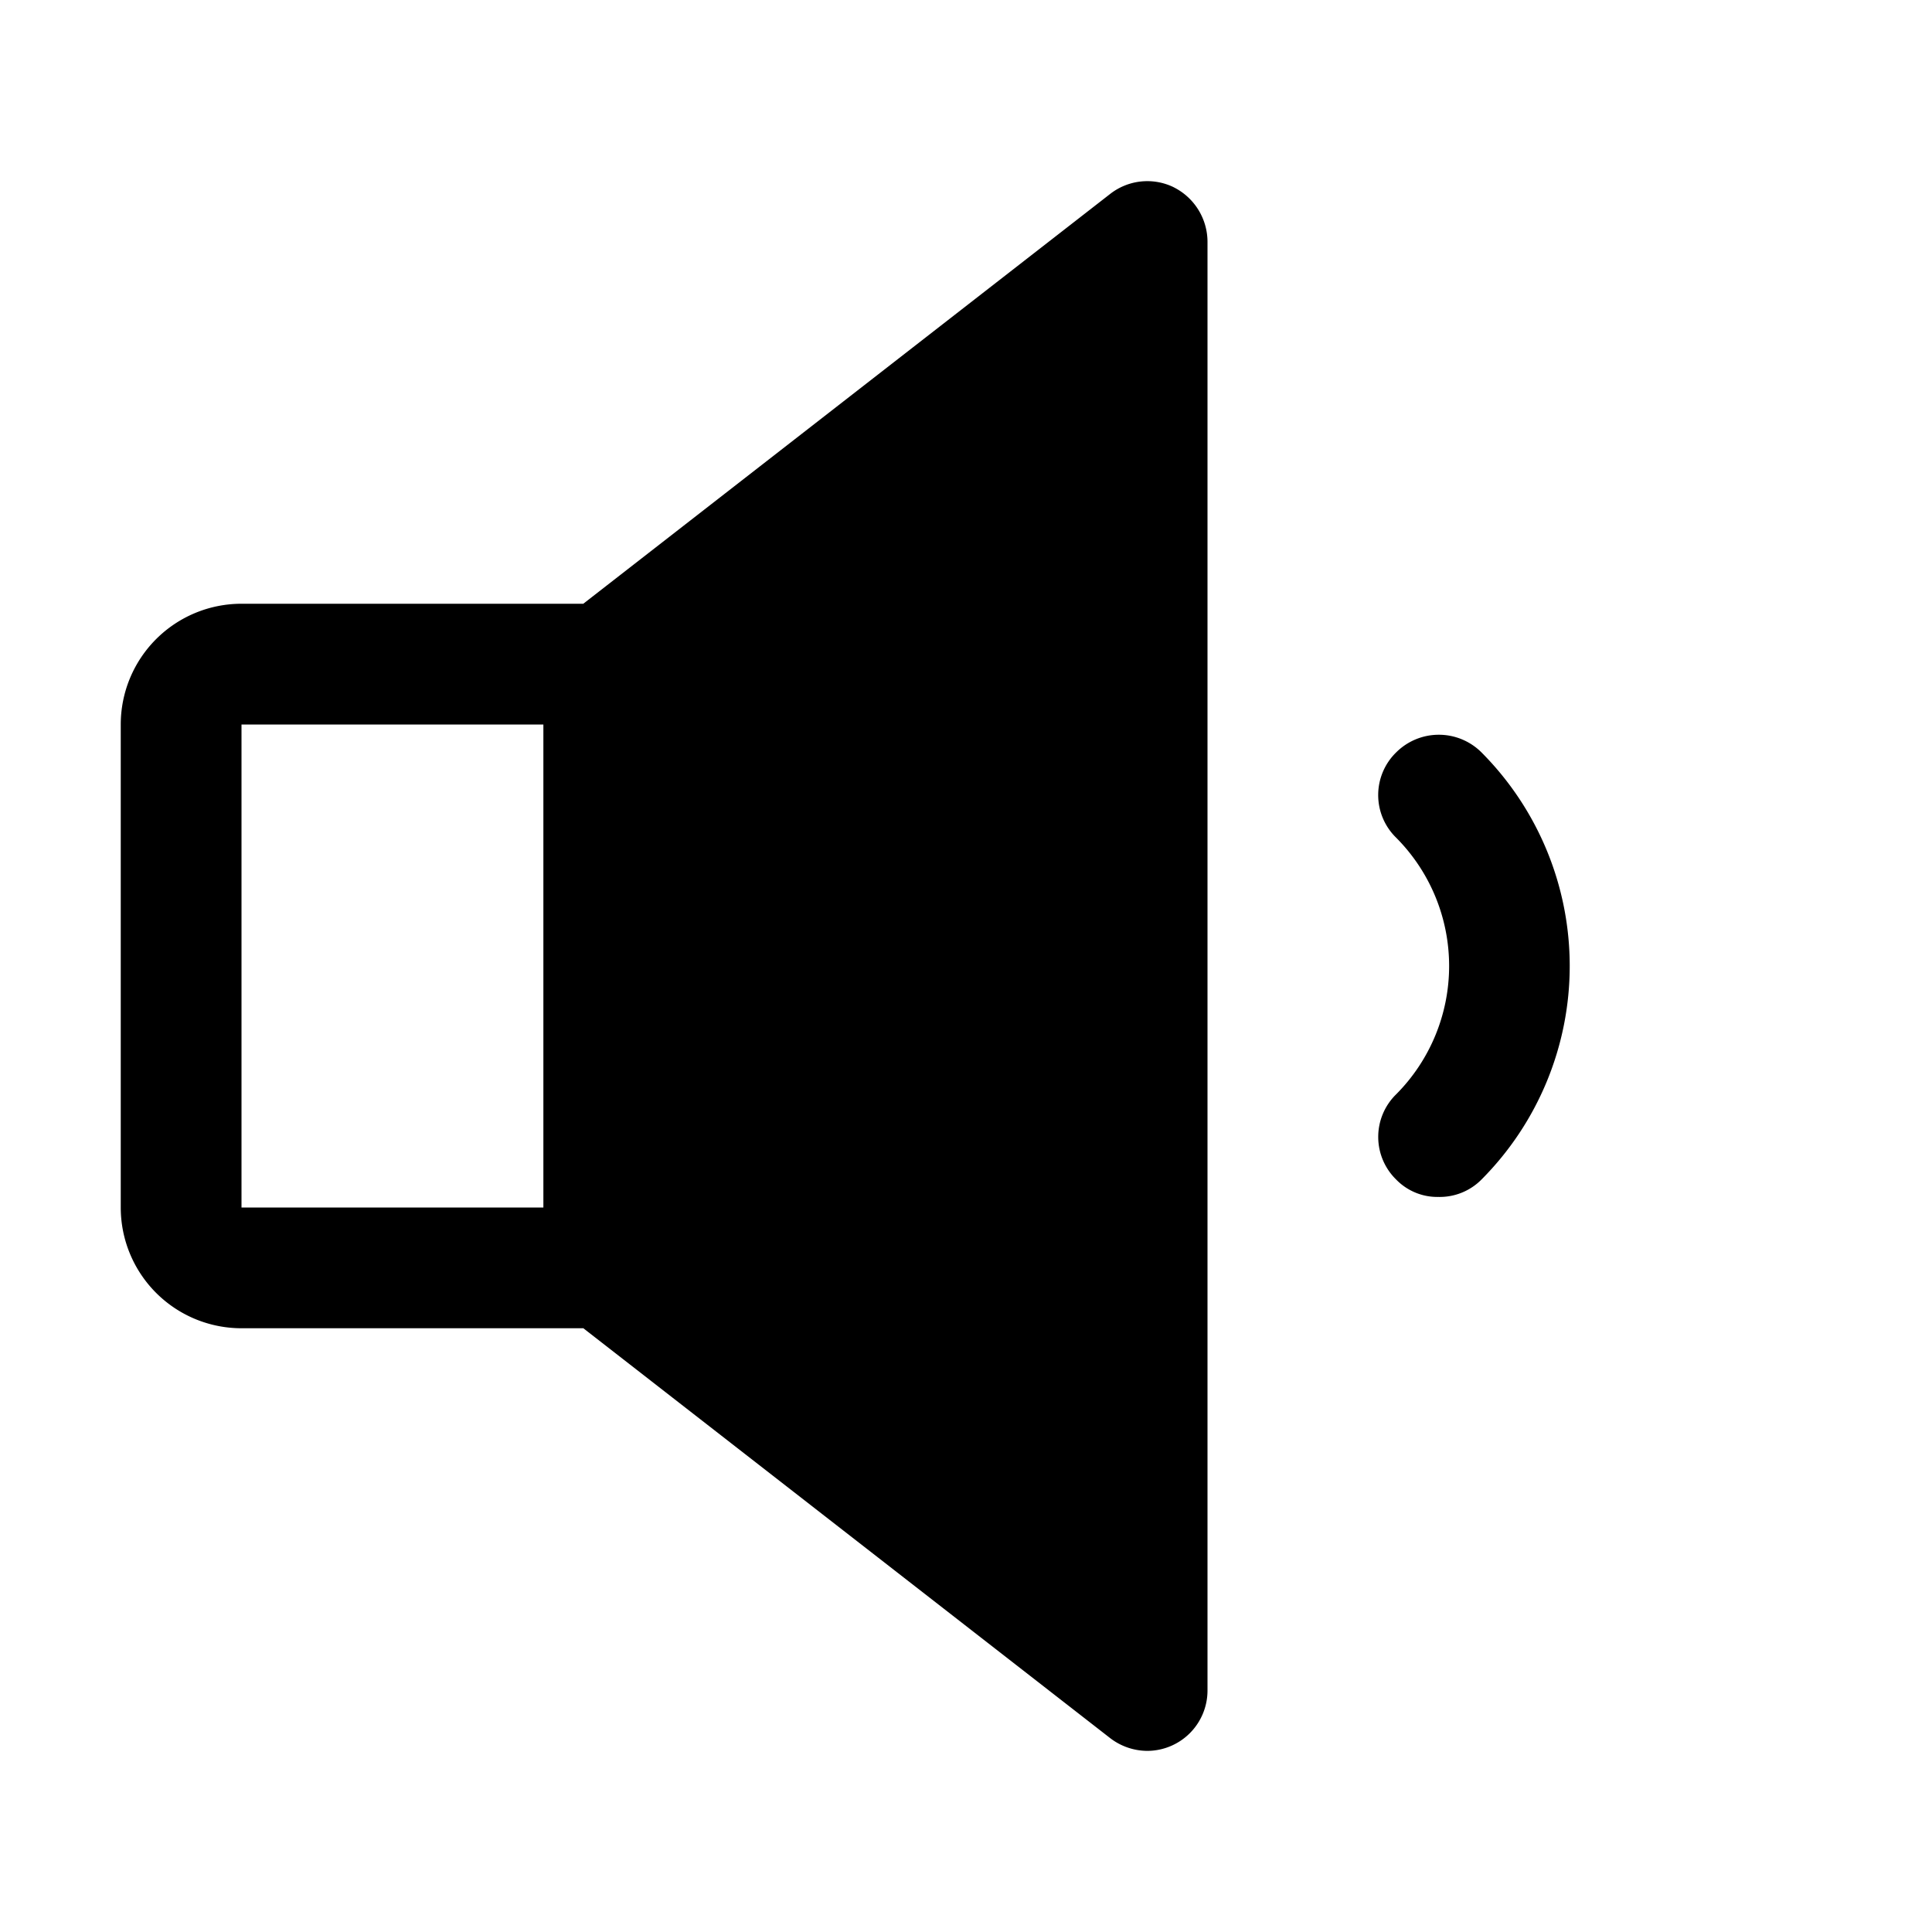 <svg xmlns="http://www.w3.org/2000/svg" viewBox="0 0 32 32" fill="currentColor" aria-hidden="true">
  <path d="M19.438 3.1a1 1 0 00-1.05.112L9.661 10H4a2 2 0 00-2 2v8a2 2 0 002 2h5.662l8.725 6.788c.176.136.391.21.613.212a1 1 0 001-1V4a1.013 1.013 0 00-.563-.9zM4 12h5v8H4v-8zM24.538 12.462a1 1 0 00-1.413 0 .987.987 0 000 1.413 3.013 3.013 0 010 4.25.987.987 0 000 1.412.95.95 0 00.7.288.973.973 0 00.713-.288 5.012 5.012 0 000-7.075z"/>
</svg>
